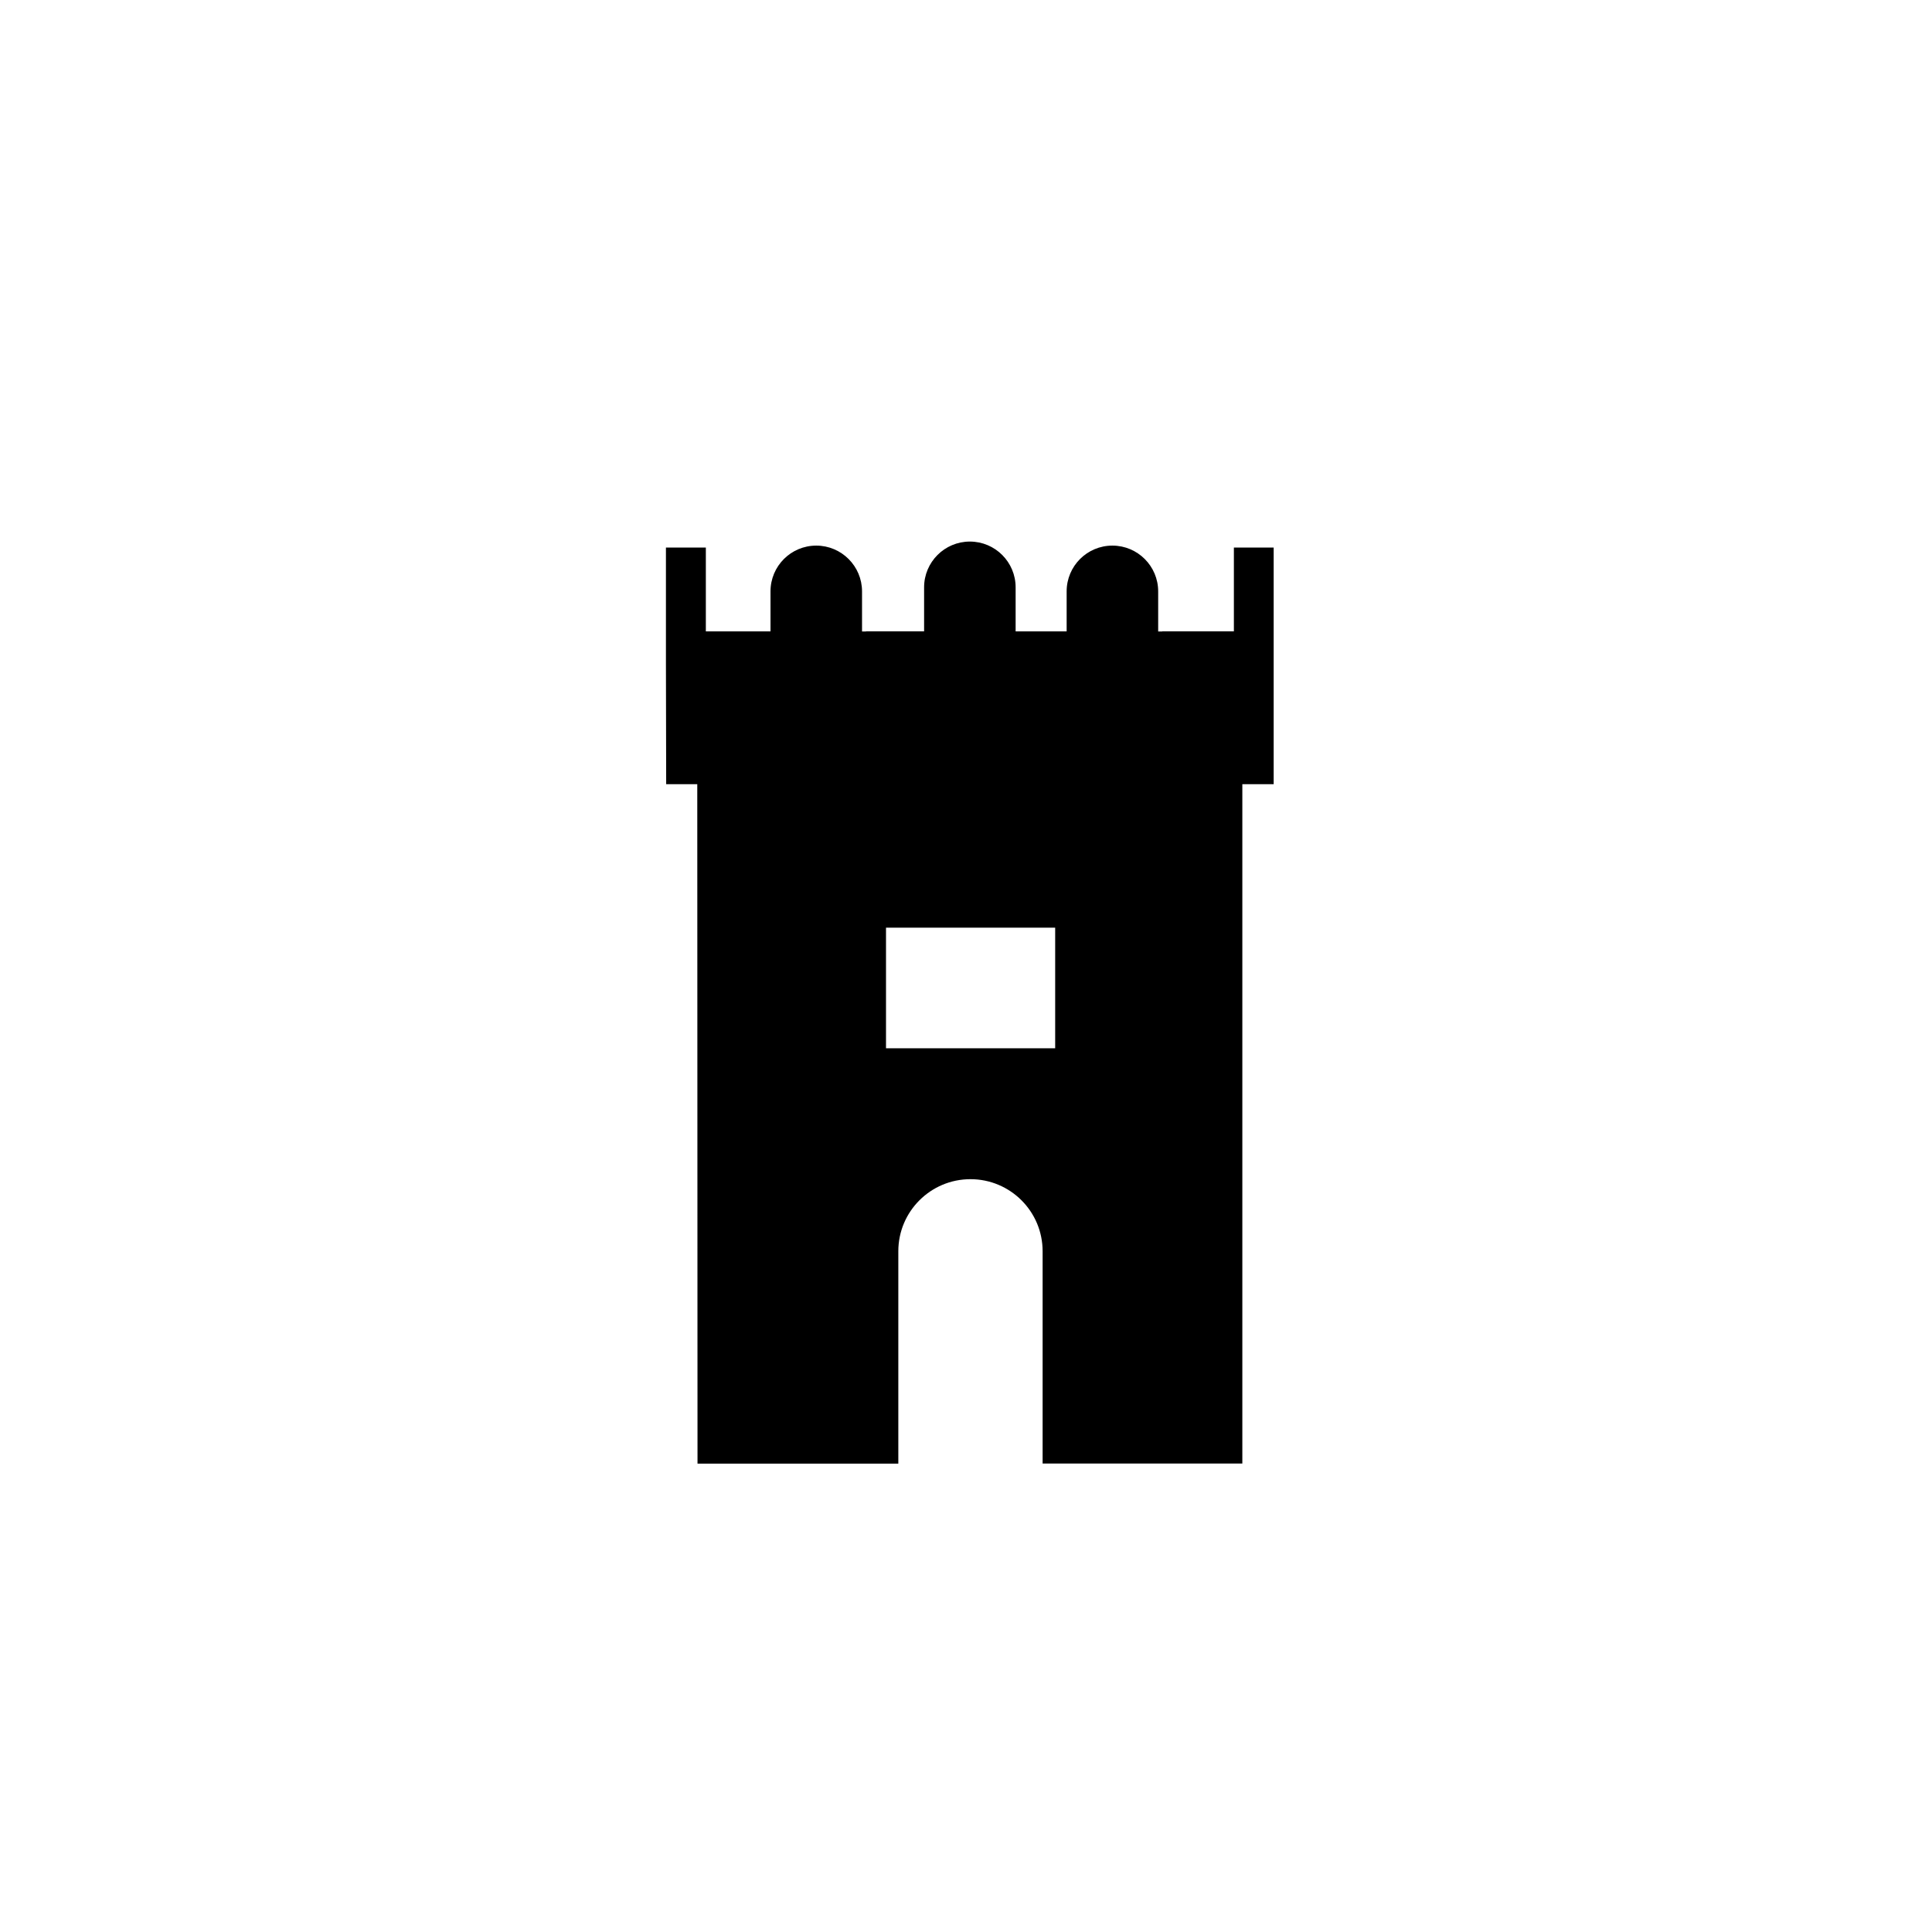 <?xml version="1.0" encoding="utf-8"?>
<!-- Generator: Adobe Illustrator 20.0.0, SVG Export Plug-In . SVG Version: 6.00 Build 0)  -->
<svg version="1.1" id="Vrstva_1" xmlns="http://www.w3.org/2000/svg" xmlns:xlink="http://www.w3.org/1999/xlink" x="0px" y="0px"
	 viewBox="0 0 32 32" style="enable-background:new 0 0 32 32;" xml:space="preserve">
<style type="text/css">
	.st0{fill-rule:evenodd;clip-rule:evenodd;}
</style>
<g>
	<path class="st0" d="M11.03,9.069v1.922l0.004,1.998h0.515l0.004,11.253h3.326v-3.517c0-0.66,0.535-1.194,1.195-1.194
		c0.66,0,1.195,0.534,1.195,1.194v3.516h3.308V12.989h0.519v-3.92h-0.659v1.388h-1.187v0.002h-0.067V9.795
		c0-0.418-0.339-0.758-0.758-0.758c-0.419,0-0.758,0.339-0.758,0.758v0.663h-0.845V9.728c0-0.418-0.339-0.758-0.758-0.758
		c-0.419,0-0.758,0.34-0.758,0.758v0.729h-0.962v0.002h-0.066V9.795c0-0.418-0.34-0.758-0.758-0.758
		c-0.419,0-0.758,0.339-0.758,0.758v0.663h-1.071V9.069H11.03z M14.675,15.365h2.802v1.998h-2.802V15.365z"/>
</g>
</svg>
